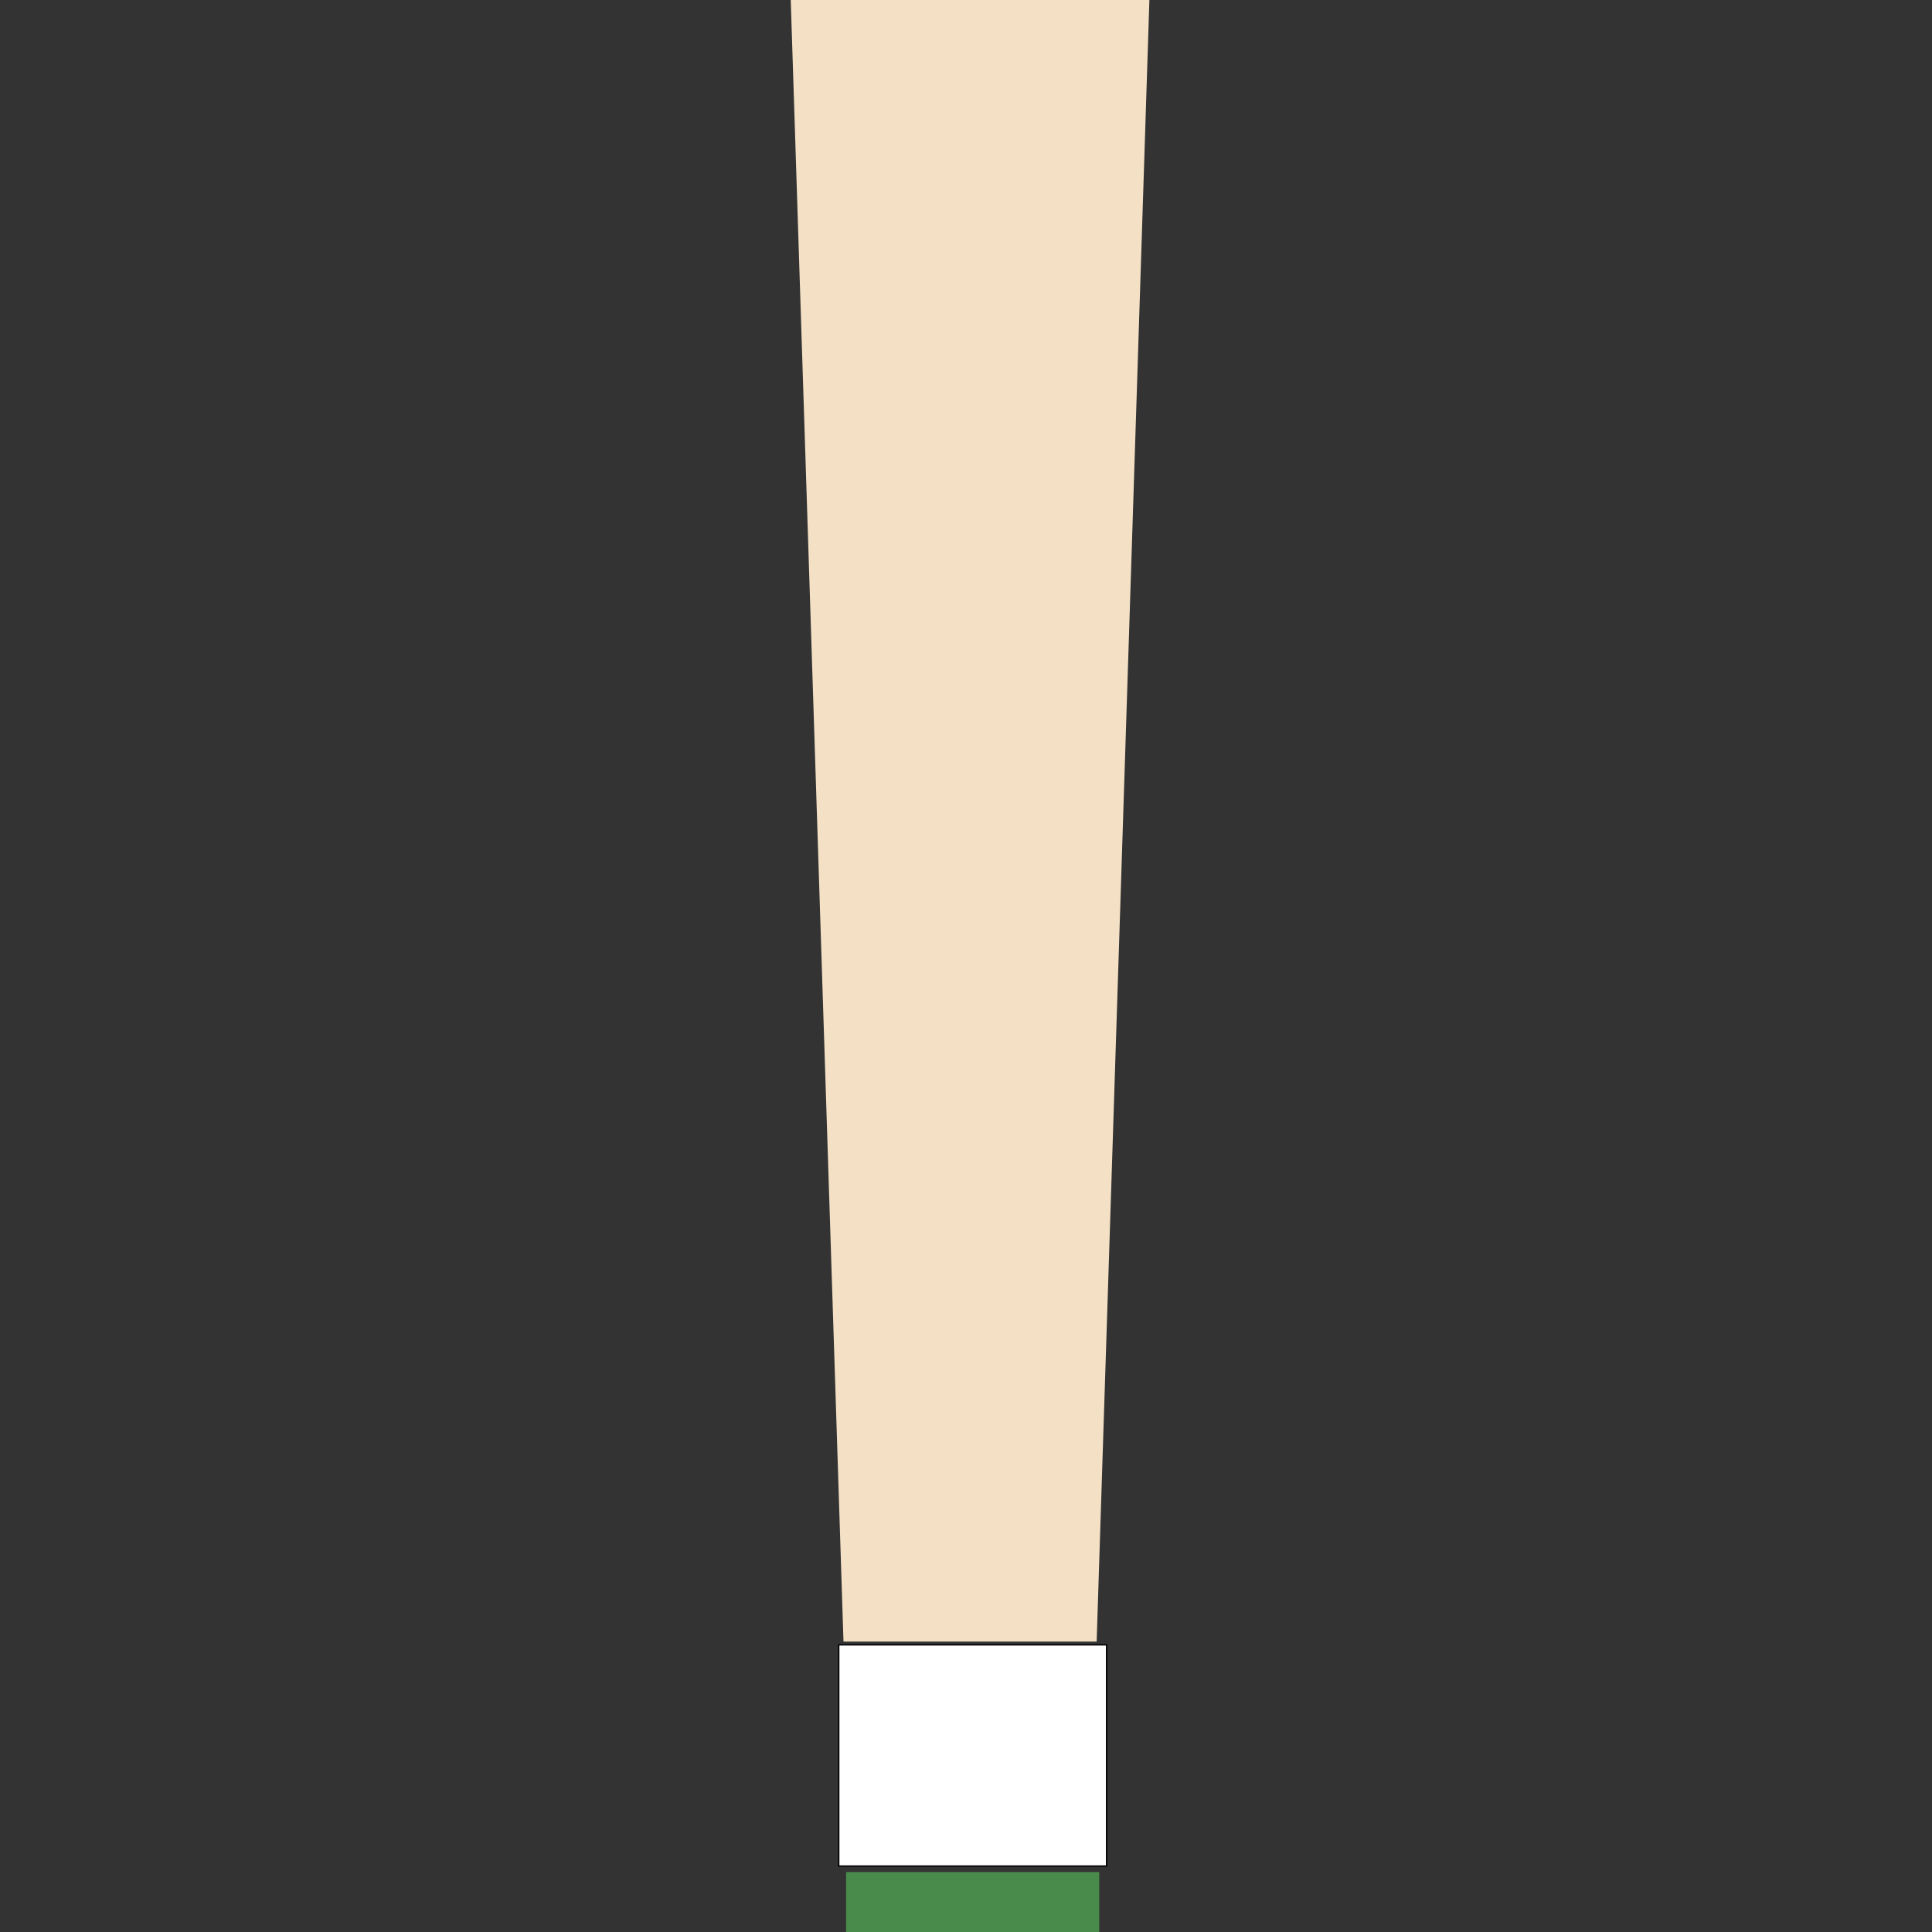 <svg width="290" height="290" viewBox="0 0 290 290" fill="none" xmlns="http://www.w3.org/2000/svg">
<rect x="0" y="0" width="290" height="290" fill="#333333" stroke="none"/>
<rect x="125.9" y="246.9" width="40.2" height="33.2" fill="white" stroke="black" stroke-width="0.2"/>
<rect x="127" y="281" width="38" height="9" fill="#498B4B"/>
<path d="M172.611 -2.59L164.611 246.41L126.611 246.41L118.611 -2.59L172.611 -2.59Z" fill="#F4E1C5"/>
</svg>
